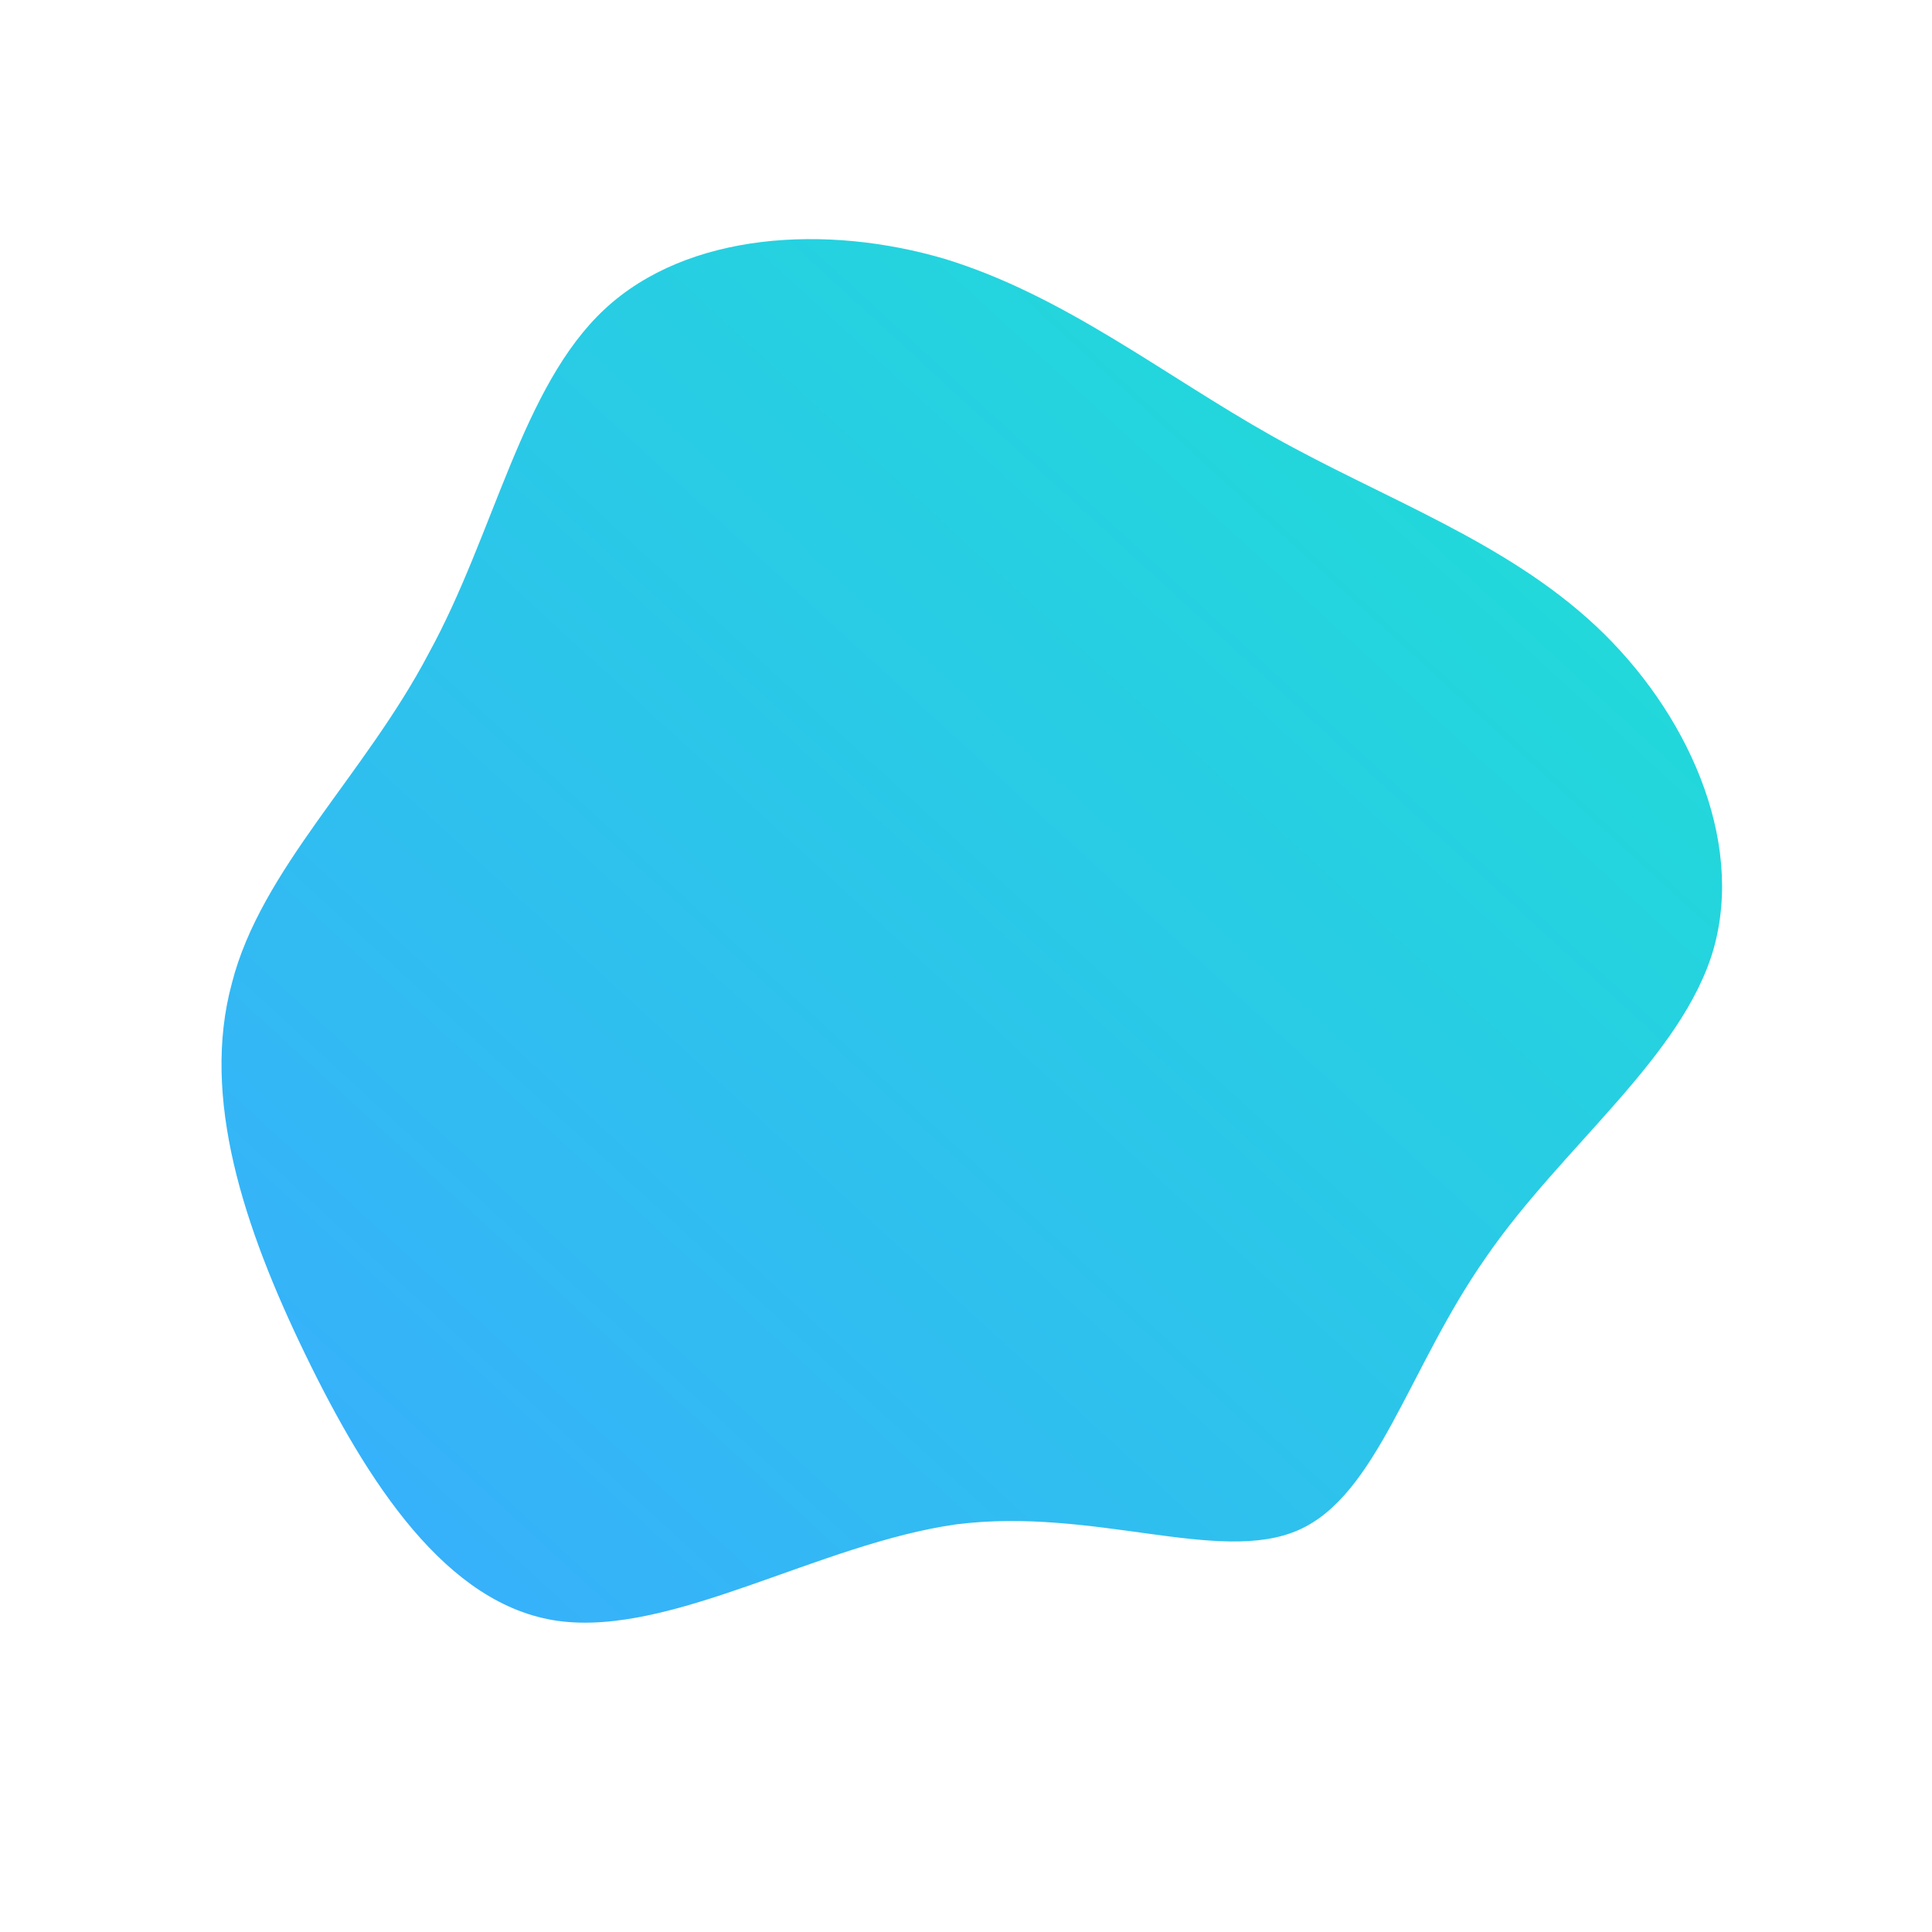 <!--?xml version="1.0" standalone="no"?-->
              <svg id="sw-js-blob-svg" viewBox="0 0 100 100" xmlns="http://www.w3.org/2000/svg" version="1.1">
                    <defs> 
                        <linearGradient id="sw-gradient" x1="0" x2="1" y1="1" y2="0">
                            <stop id="stop1" stop-color="rgba(57.676, 171.447, 255, 1)" offset="0%"></stop>
                            <stop id="stop2" stop-color="rgba(28.226, 226.611, 209.811, 1)" offset="100%"></stop>
                        </linearGradient>
                    </defs>
                <path fill="url(#sw-gradient)" d="M15.9,-27.4C21.6,-24.2,27.9,-22,32.6,-17.6C37.3,-13.2,40.3,-6.6,38.7,-0.9C37.1,4.7,30.8,9.4,26.9,15.1C22.9,20.8,21.3,27.4,17.2,29.2C13.1,31,6.6,28,-0.5,28.9C-7.6,29.9,-15.2,34.7,-21.1,33.9C-26.9,33.1,-31,26.7,-34.2,20.1C-37.4,13.5,-39.6,6.8,-38,0.9C-36.5,-5,-31.1,-9.9,-27.8,-16.2C-24.4,-22.4,-23,-30,-18.7,-34C-14.4,-38,-7.2,-38.4,-1.1,-36.6C5.1,-34.7,10.2,-30.6,15.9,-27.4Z" width="100%" height="100%" transform="translate(50 50)" stroke-width="0" style="transition: all 0.3s ease 0s;" stroke="url(#sw-gradient)"></path>
              </svg>